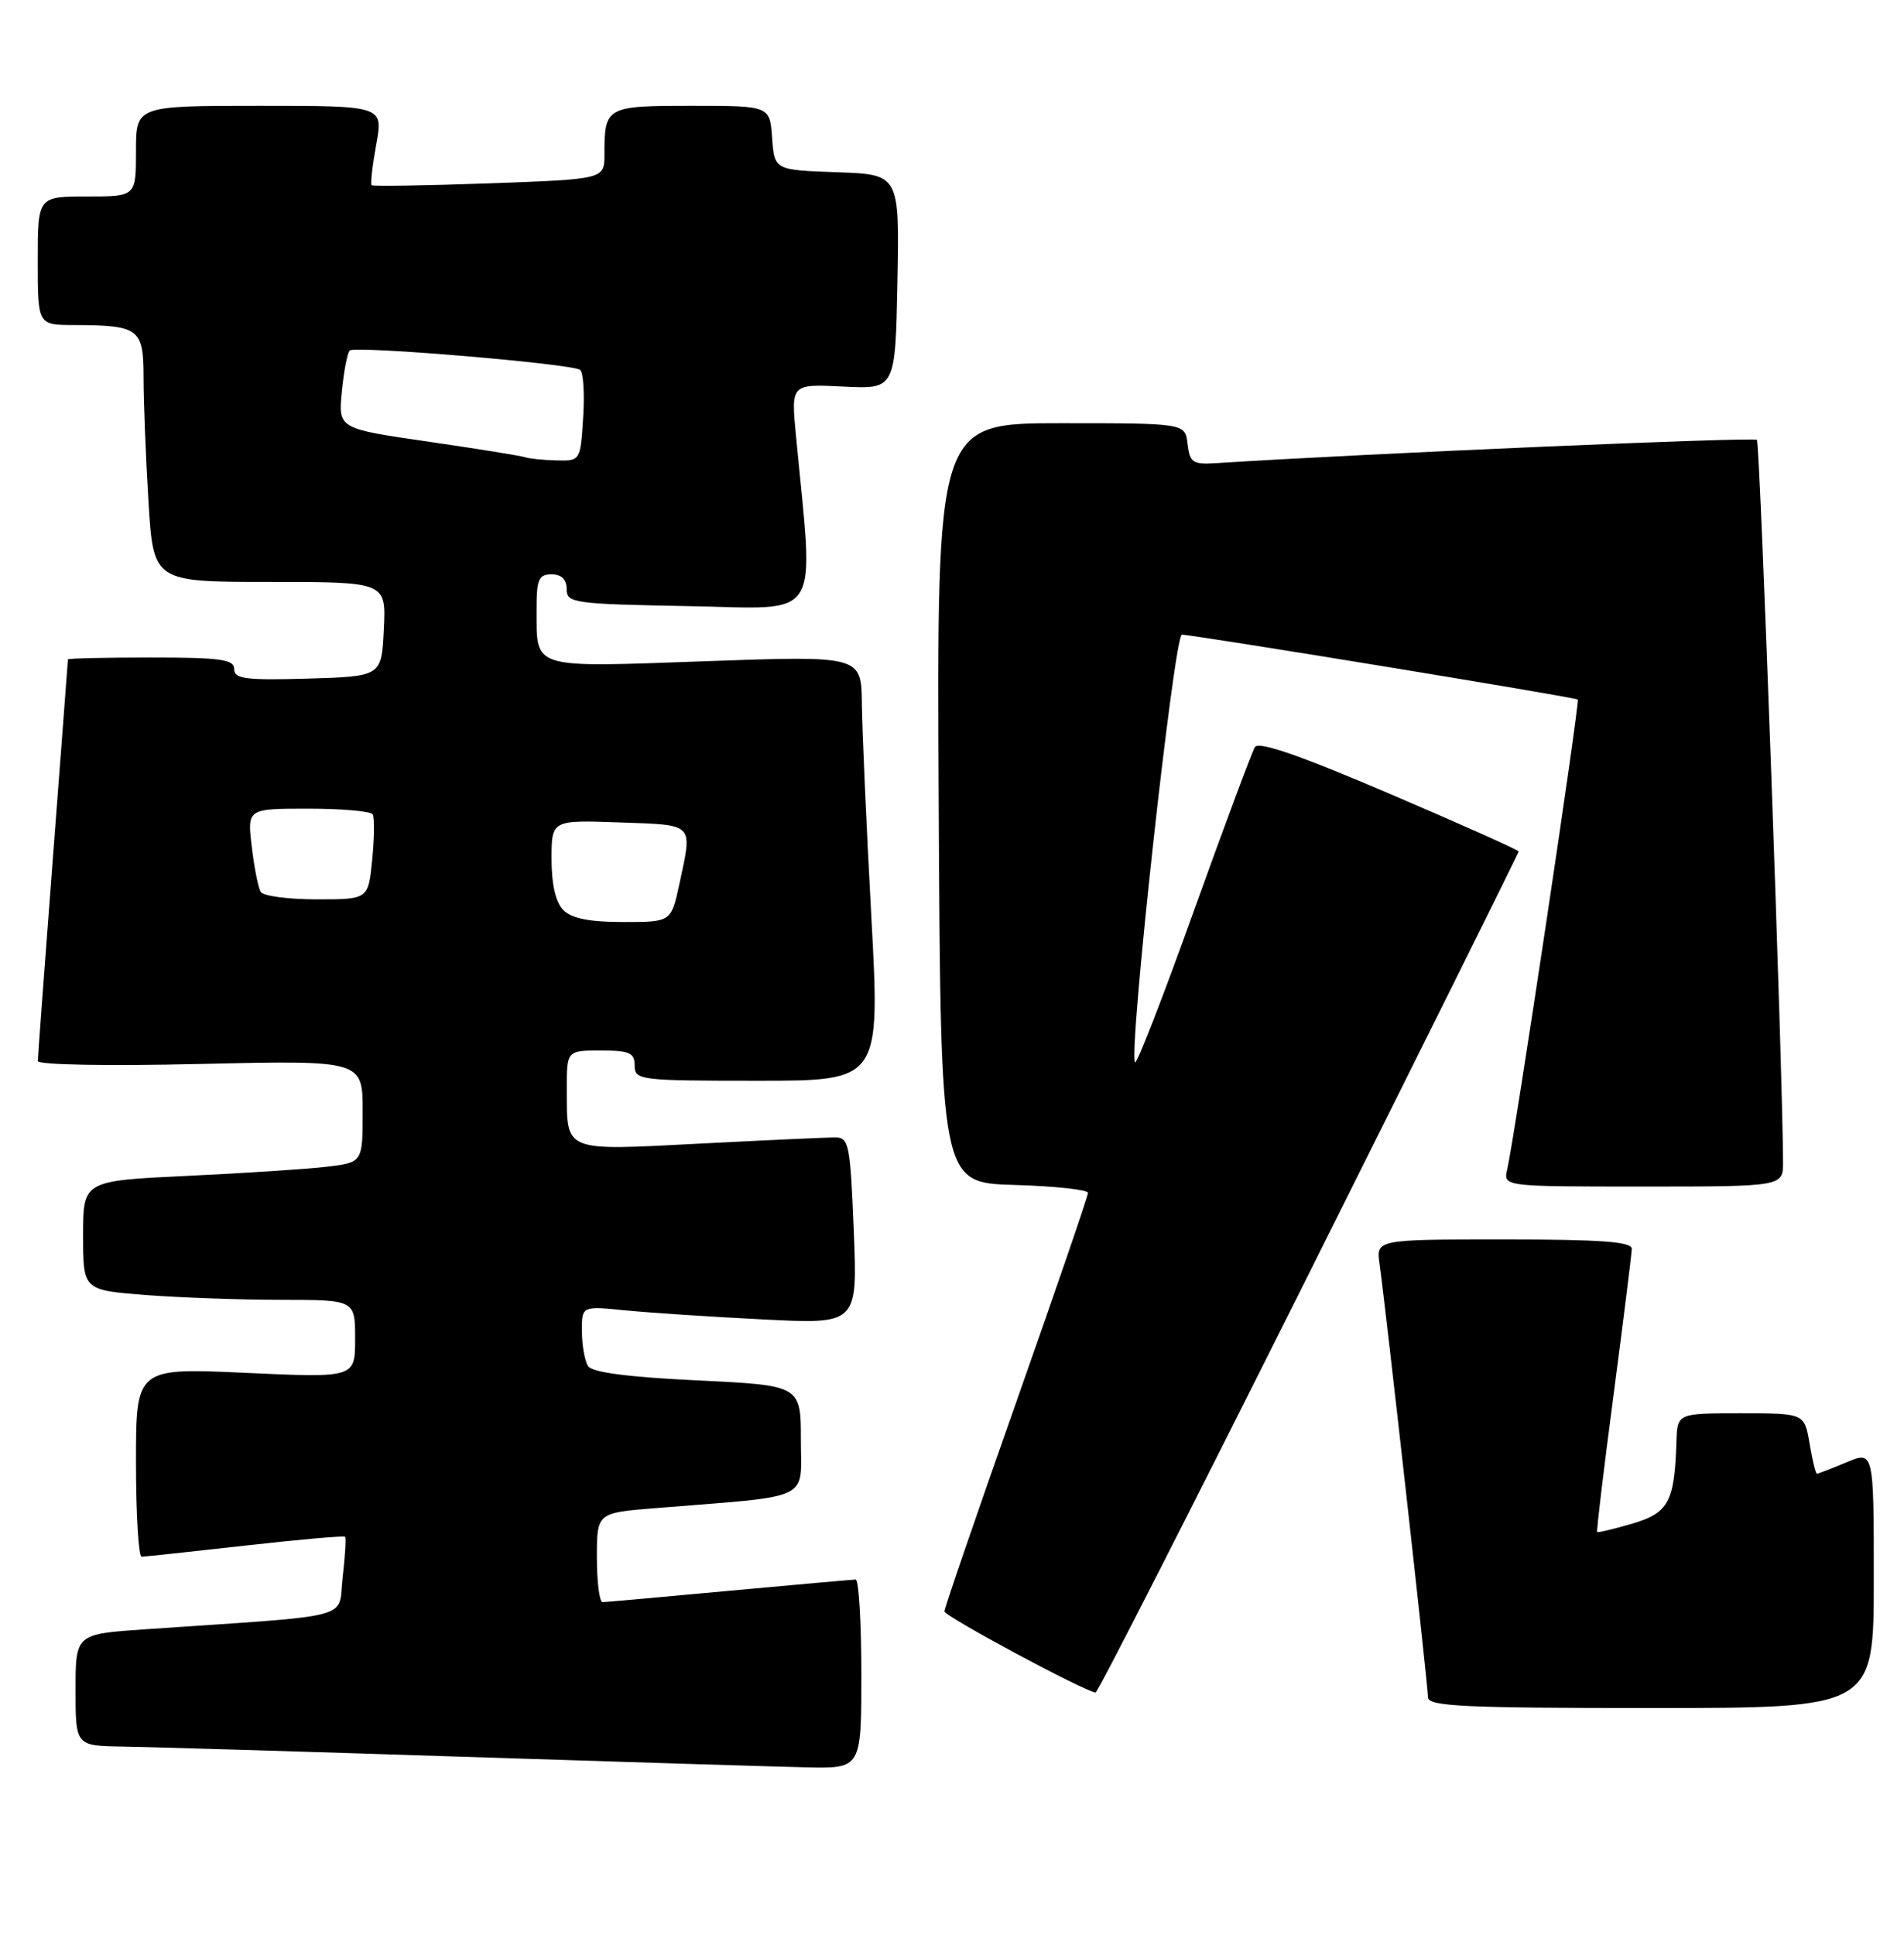 <?xml version="1.0" encoding="UTF-8" standalone="no"?>
<!DOCTYPE svg PUBLIC "-//W3C//DTD SVG 1.1//EN" "http://www.w3.org/Graphics/SVG/1.1/DTD/svg11.dtd" >
<svg xmlns="http://www.w3.org/2000/svg" xmlns:xlink="http://www.w3.org/1999/xlink" version="1.1" viewBox="0 0 252 256">
 <g >
 <path fill="currentColor"
d=" M 114.00 221.50 C 114.00 214.62 113.66 209.00 113.25 209.00 C 112.84 209.01 105.30 209.68 96.50 210.49 C 87.70 211.31 80.16 211.98 79.75 211.99 C 79.34 211.99 79.00 209.34 79.00 206.09 C 79.00 200.17 79.00 200.17 86.75 199.55 C 107.76 197.86 106.00 198.69 106.00 190.56 C 106.00 183.31 106.00 183.31 92.31 182.65 C 83.08 182.21 78.36 181.59 77.82 180.75 C 77.39 180.06 77.02 177.99 77.02 176.15 C 77.00 172.80 77.00 172.80 82.75 173.38 C 85.91 173.69 94.12 174.24 101.00 174.58 C 113.50 175.22 113.50 175.22 113.00 162.86 C 112.53 151.33 112.37 150.50 110.50 150.50 C 109.40 150.50 101.35 150.87 92.60 151.32 C 74.49 152.26 75.04 152.48 75.02 144.25 C 75.00 139.00 75.00 139.00 79.50 139.00 C 83.33 139.00 84.00 139.30 84.00 141.00 C 84.00 142.92 84.67 143.00 100.25 143.00 C 116.50 143.00 116.50 143.00 115.32 121.25 C 114.67 109.29 114.11 96.63 114.07 93.13 C 114.00 86.76 114.00 86.76 93.38 87.49 C 70.13 88.32 71.04 88.60 71.02 80.75 C 71.00 76.66 71.28 76.00 73.00 76.00 C 74.32 76.00 75.00 76.67 75.00 77.95 C 75.00 79.80 75.90 79.92 91.13 80.20 C 109.05 80.53 107.73 82.63 105.35 57.65 C 104.69 50.80 104.69 50.80 111.60 51.15 C 118.50 51.50 118.50 51.50 118.78 37.29 C 119.05 23.08 119.05 23.08 110.78 22.79 C 102.50 22.50 102.50 22.50 102.19 18.25 C 101.89 14.00 101.89 14.00 91.55 14.00 C 80.20 14.00 80.00 14.11 80.00 20.44 C 80.00 23.71 80.00 23.71 64.75 24.26 C 56.36 24.56 49.36 24.67 49.19 24.51 C 49.01 24.34 49.29 21.91 49.80 19.10 C 50.73 14.00 50.73 14.00 34.36 14.00 C 18.00 14.00 18.00 14.00 18.00 20.00 C 18.00 26.00 18.00 26.00 11.50 26.00 C 5.00 26.00 5.00 26.00 5.00 34.50 C 5.00 43.00 5.00 43.00 9.75 43.01 C 18.44 43.04 19.00 43.46 19.00 49.96 C 19.00 53.11 19.29 60.48 19.65 66.34 C 20.30 77.00 20.30 77.00 35.70 77.00 C 51.10 77.00 51.10 77.00 50.80 83.25 C 50.50 89.50 50.50 89.50 40.75 89.79 C 32.52 90.03 31.00 89.83 31.00 88.54 C 31.00 87.25 29.23 87.00 20.00 87.00 C 13.95 87.00 9.00 87.11 8.99 87.25 C 8.99 87.39 8.09 99.20 7.00 113.50 C 5.91 127.80 5.01 139.90 5.01 140.39 C 5.00 140.90 14.23 141.07 26.50 140.78 C 48.00 140.29 48.00 140.29 48.00 147.05 C 48.00 153.81 48.00 153.81 43.25 154.38 C 40.64 154.69 32.31 155.23 24.75 155.59 C 11.00 156.24 11.00 156.24 11.00 163.47 C 11.00 170.70 11.00 170.70 19.25 171.35 C 23.79 171.70 31.89 171.99 37.25 171.99 C 47.00 172.00 47.00 172.00 47.00 177.16 C 47.00 182.31 47.00 182.31 32.50 181.65 C 18.00 180.99 18.00 180.99 18.00 193.50 C 18.00 200.37 18.34 205.99 18.75 205.98 C 19.16 205.97 25.32 205.31 32.44 204.51 C 39.56 203.71 45.51 203.18 45.67 203.34 C 45.82 203.49 45.68 205.91 45.35 208.70 C 44.68 214.39 47.54 213.64 19.25 215.58 C 10.00 216.21 10.00 216.21 10.00 223.61 C 10.00 231.00 10.00 231.00 16.25 231.10 C 19.69 231.15 39.82 231.75 61.00 232.44 C 82.18 233.13 102.76 233.76 106.75 233.85 C 114.00 234.00 114.00 234.00 114.00 221.50 Z  M 248.00 208.99 C 248.00 191.97 248.00 191.97 244.38 193.49 C 242.39 194.32 240.63 195.00 240.47 195.00 C 240.31 195.00 239.87 193.20 239.50 191.00 C 238.82 187.00 238.82 187.00 230.41 187.00 C 222.00 187.00 222.00 187.00 221.88 190.75 C 221.63 198.73 220.85 200.18 216.04 201.60 C 213.59 202.32 211.49 202.82 211.39 202.71 C 211.28 202.59 212.26 194.40 213.57 184.50 C 214.87 174.60 215.95 165.94 215.97 165.25 C 215.99 164.30 211.96 164.00 199.06 164.00 C 182.13 164.00 182.13 164.00 182.59 167.25 C 183.37 172.77 189.00 223.07 189.00 224.58 C 189.00 225.77 193.68 226.00 218.50 226.00 C 248.00 226.00 248.00 226.00 248.00 208.99 Z  M 173.25 168.50 C 188.51 137.97 201.00 112.85 201.00 112.66 C 201.00 112.48 193.31 109.04 183.90 105.02 C 172.09 99.96 166.58 98.05 166.09 98.85 C 165.70 99.48 162.07 109.23 158.02 120.50 C 153.98 131.78 150.47 140.81 150.23 140.57 C 149.30 139.63 155.39 84.00 156.43 83.98 C 157.80 83.96 208.39 92.24 208.82 92.56 C 209.13 92.79 200.48 150.41 199.48 154.75 C 198.96 157.00 198.96 157.00 217.48 157.00 C 236.00 157.00 236.00 157.00 235.99 153.75 C 235.94 141.28 232.95 58.61 232.53 58.20 C 232.13 57.80 180.77 60.01 161.00 61.28 C 157.86 61.48 157.47 61.22 157.18 58.75 C 156.87 56.00 156.87 56.00 140.42 56.00 C 123.98 56.00 123.98 56.00 124.24 106.25 C 124.50 156.50 124.50 156.50 134.25 156.79 C 139.61 156.94 144.00 157.42 144.00 157.84 C 144.00 158.26 139.72 170.72 134.50 185.53 C 129.28 200.33 125.00 212.79 125.00 213.21 C 125.00 213.86 143.51 223.80 145.00 223.95 C 145.28 223.98 157.99 199.02 173.25 168.50 Z  M 74.57 120.43 C 73.55 119.41 73.00 117.05 73.00 113.68 C 73.00 108.50 73.00 108.50 82.00 108.82 C 92.02 109.18 91.66 108.81 89.92 116.95 C 88.83 122.00 88.83 122.00 82.49 122.00 C 78.05 122.00 75.67 121.53 74.57 120.43 Z  M 34.51 118.02 C 34.18 117.49 33.64 114.79 33.32 112.02 C 32.72 107.00 32.72 107.00 40.80 107.00 C 45.25 107.00 49.08 107.34 49.33 107.75 C 49.58 108.16 49.55 110.86 49.26 113.75 C 48.75 119.00 48.75 119.00 41.93 119.00 C 38.18 119.00 34.85 118.56 34.51 118.02 Z  M 69.50 60.50 C 68.95 60.31 63.16 59.38 56.64 58.43 C 44.77 56.71 44.77 56.71 45.24 51.83 C 45.50 49.15 45.97 46.70 46.28 46.38 C 46.96 45.71 75.63 48.12 76.78 48.94 C 77.20 49.25 77.39 52.09 77.18 55.25 C 76.82 60.98 76.80 61.00 73.66 60.92 C 71.92 60.88 70.05 60.69 69.50 60.50 Z "/>
</g>
</svg>